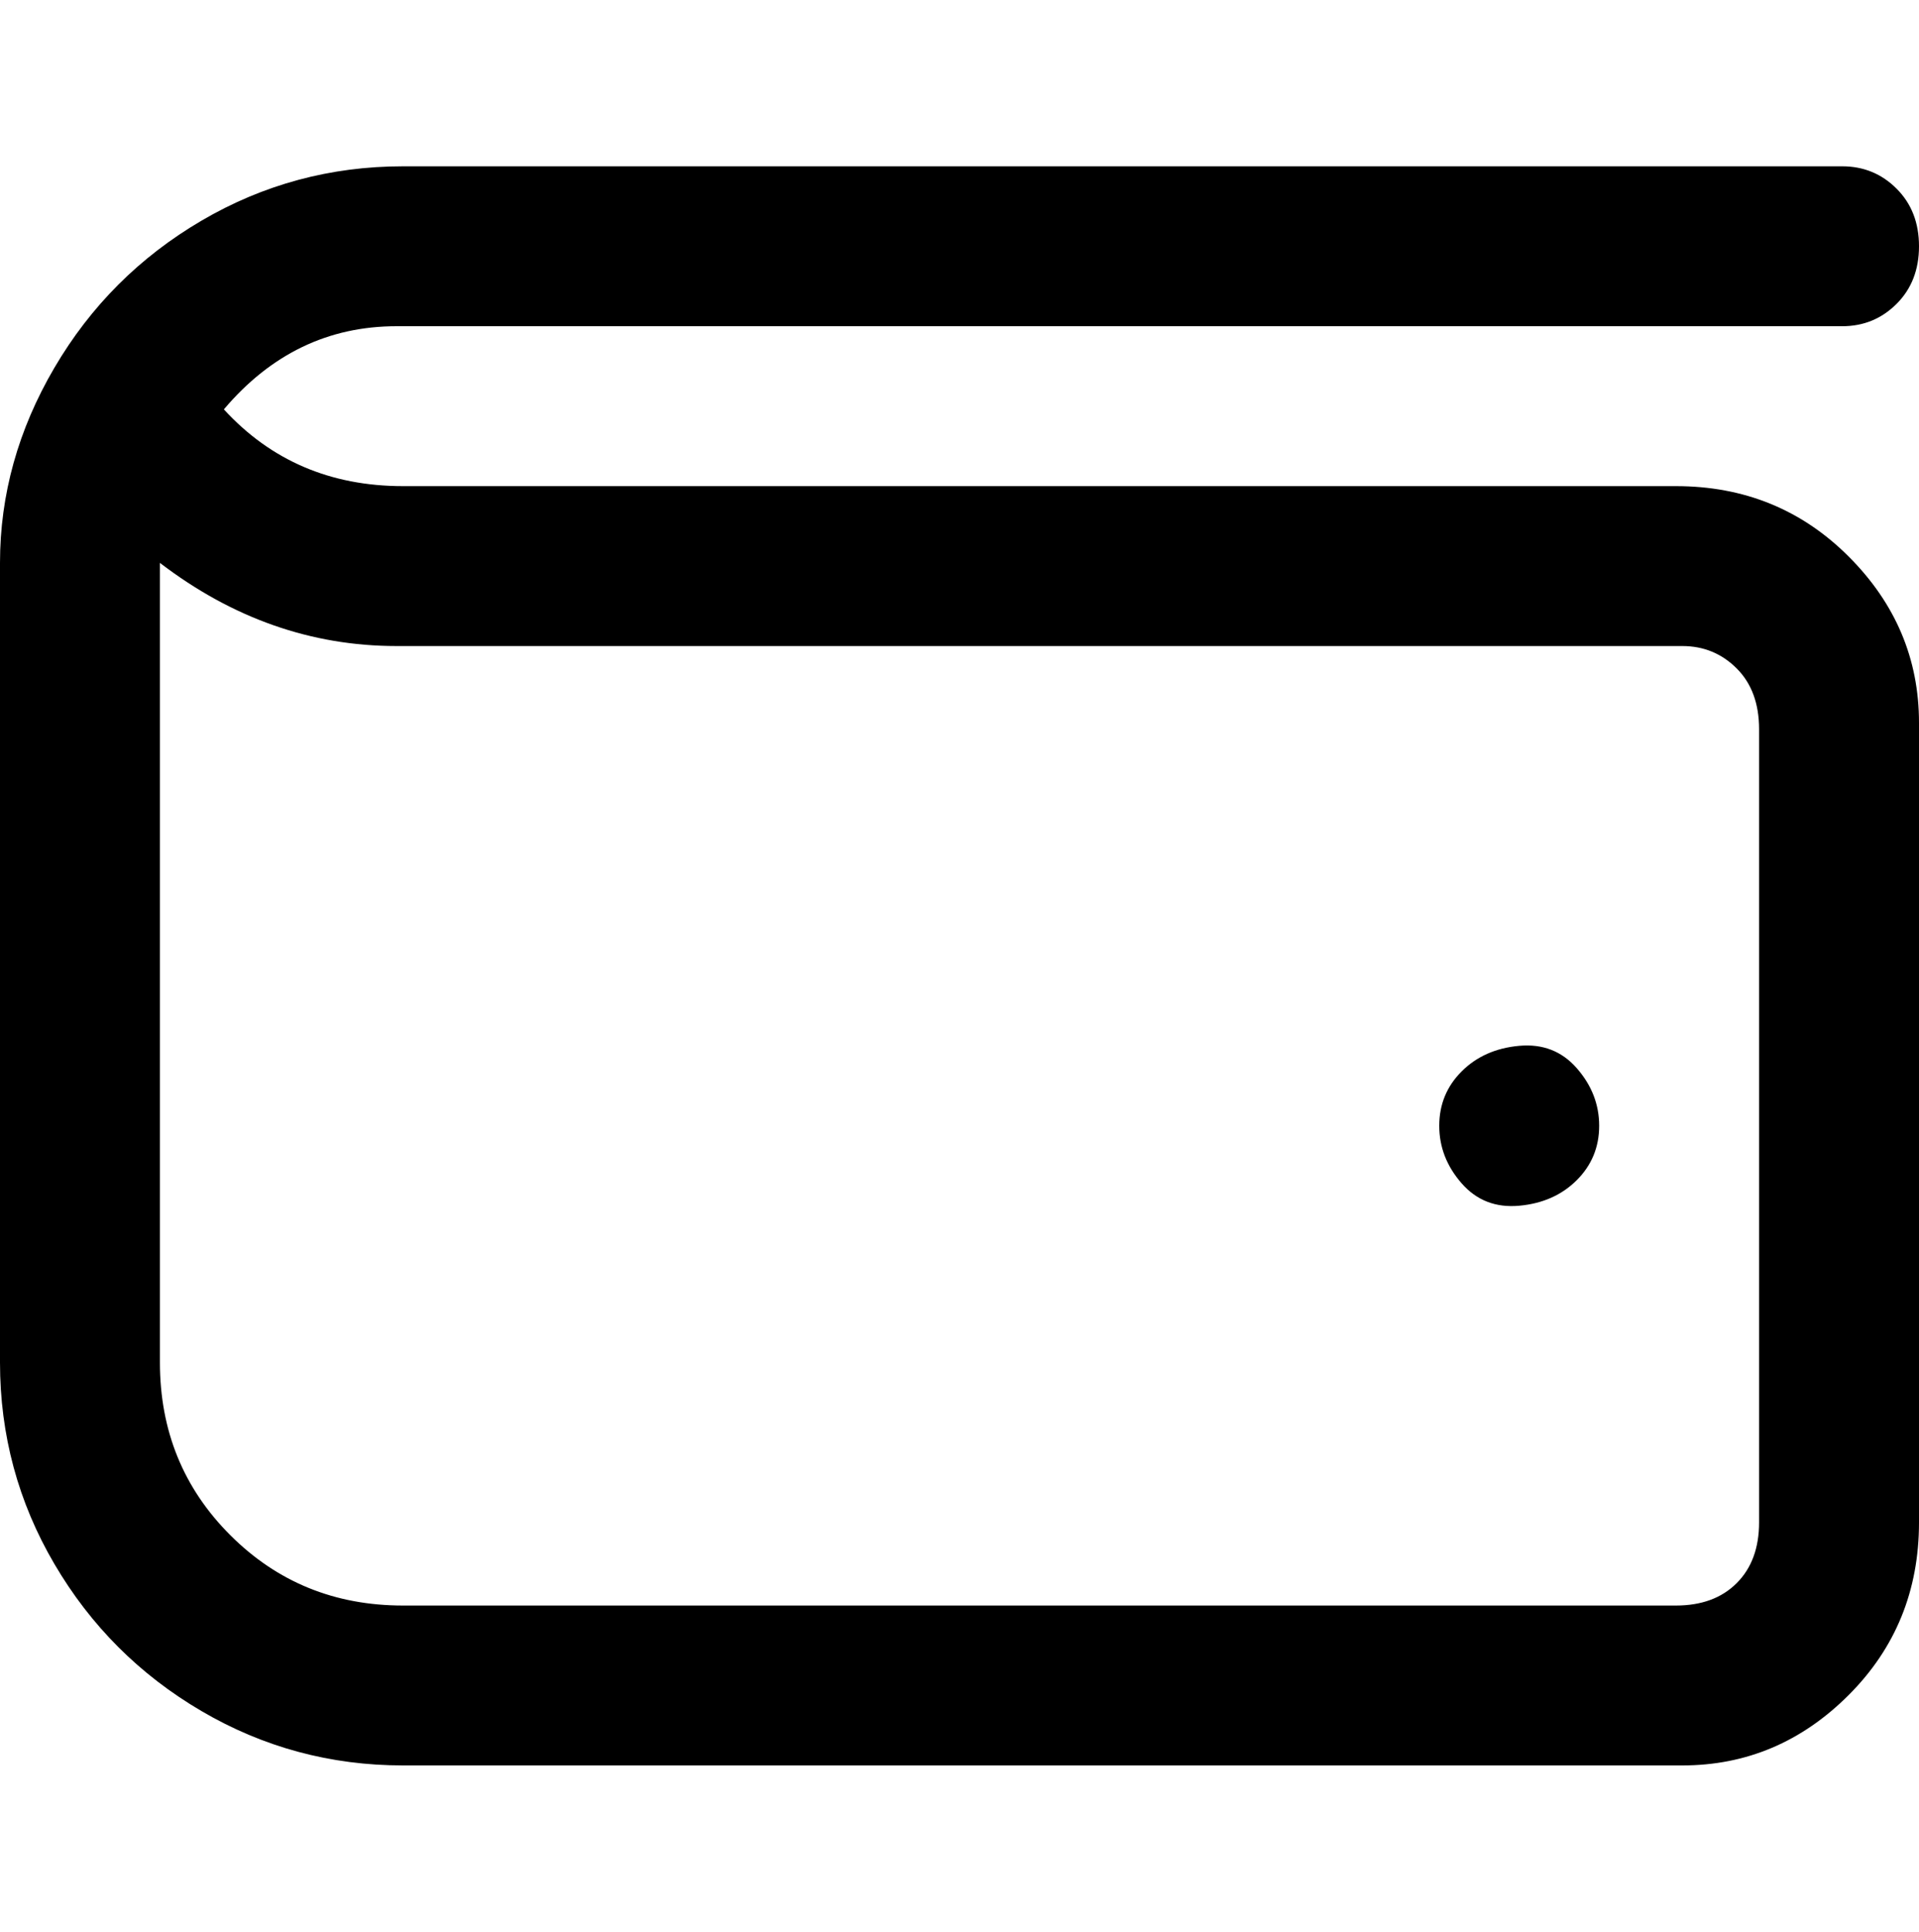 <svg viewBox="0 0 300 302.001" xmlns="http://www.w3.org/2000/svg"><path d="M263 76H63q-17 0-28-12 11-13 27-13h226q5 0 8.5-3.5t3.5-9q0-5.5-3.5-9T288 26H63q-17 0-31.5 8.5t-23 23Q0 72 0 88v125q0 17 8.5 31.5t23 23Q46 276 63 276h200q15 0 26-11t11-27V113q0-15-11-26t-27-11h1zm12 162q0 6-3.5 9.5T262 251H63q-16 0-27-11t-11-27V88q17 13 37 13h201q5 0 8.5 3.5t3.5 9.5v124zm-25-62q0 5-3.5 8.5t-9 4q-5.5.5-9-3.5t-3.5-9q0-5 3.5-8.5t9-4q5.5-.5 9 3.5t3.5 9z"/></svg>